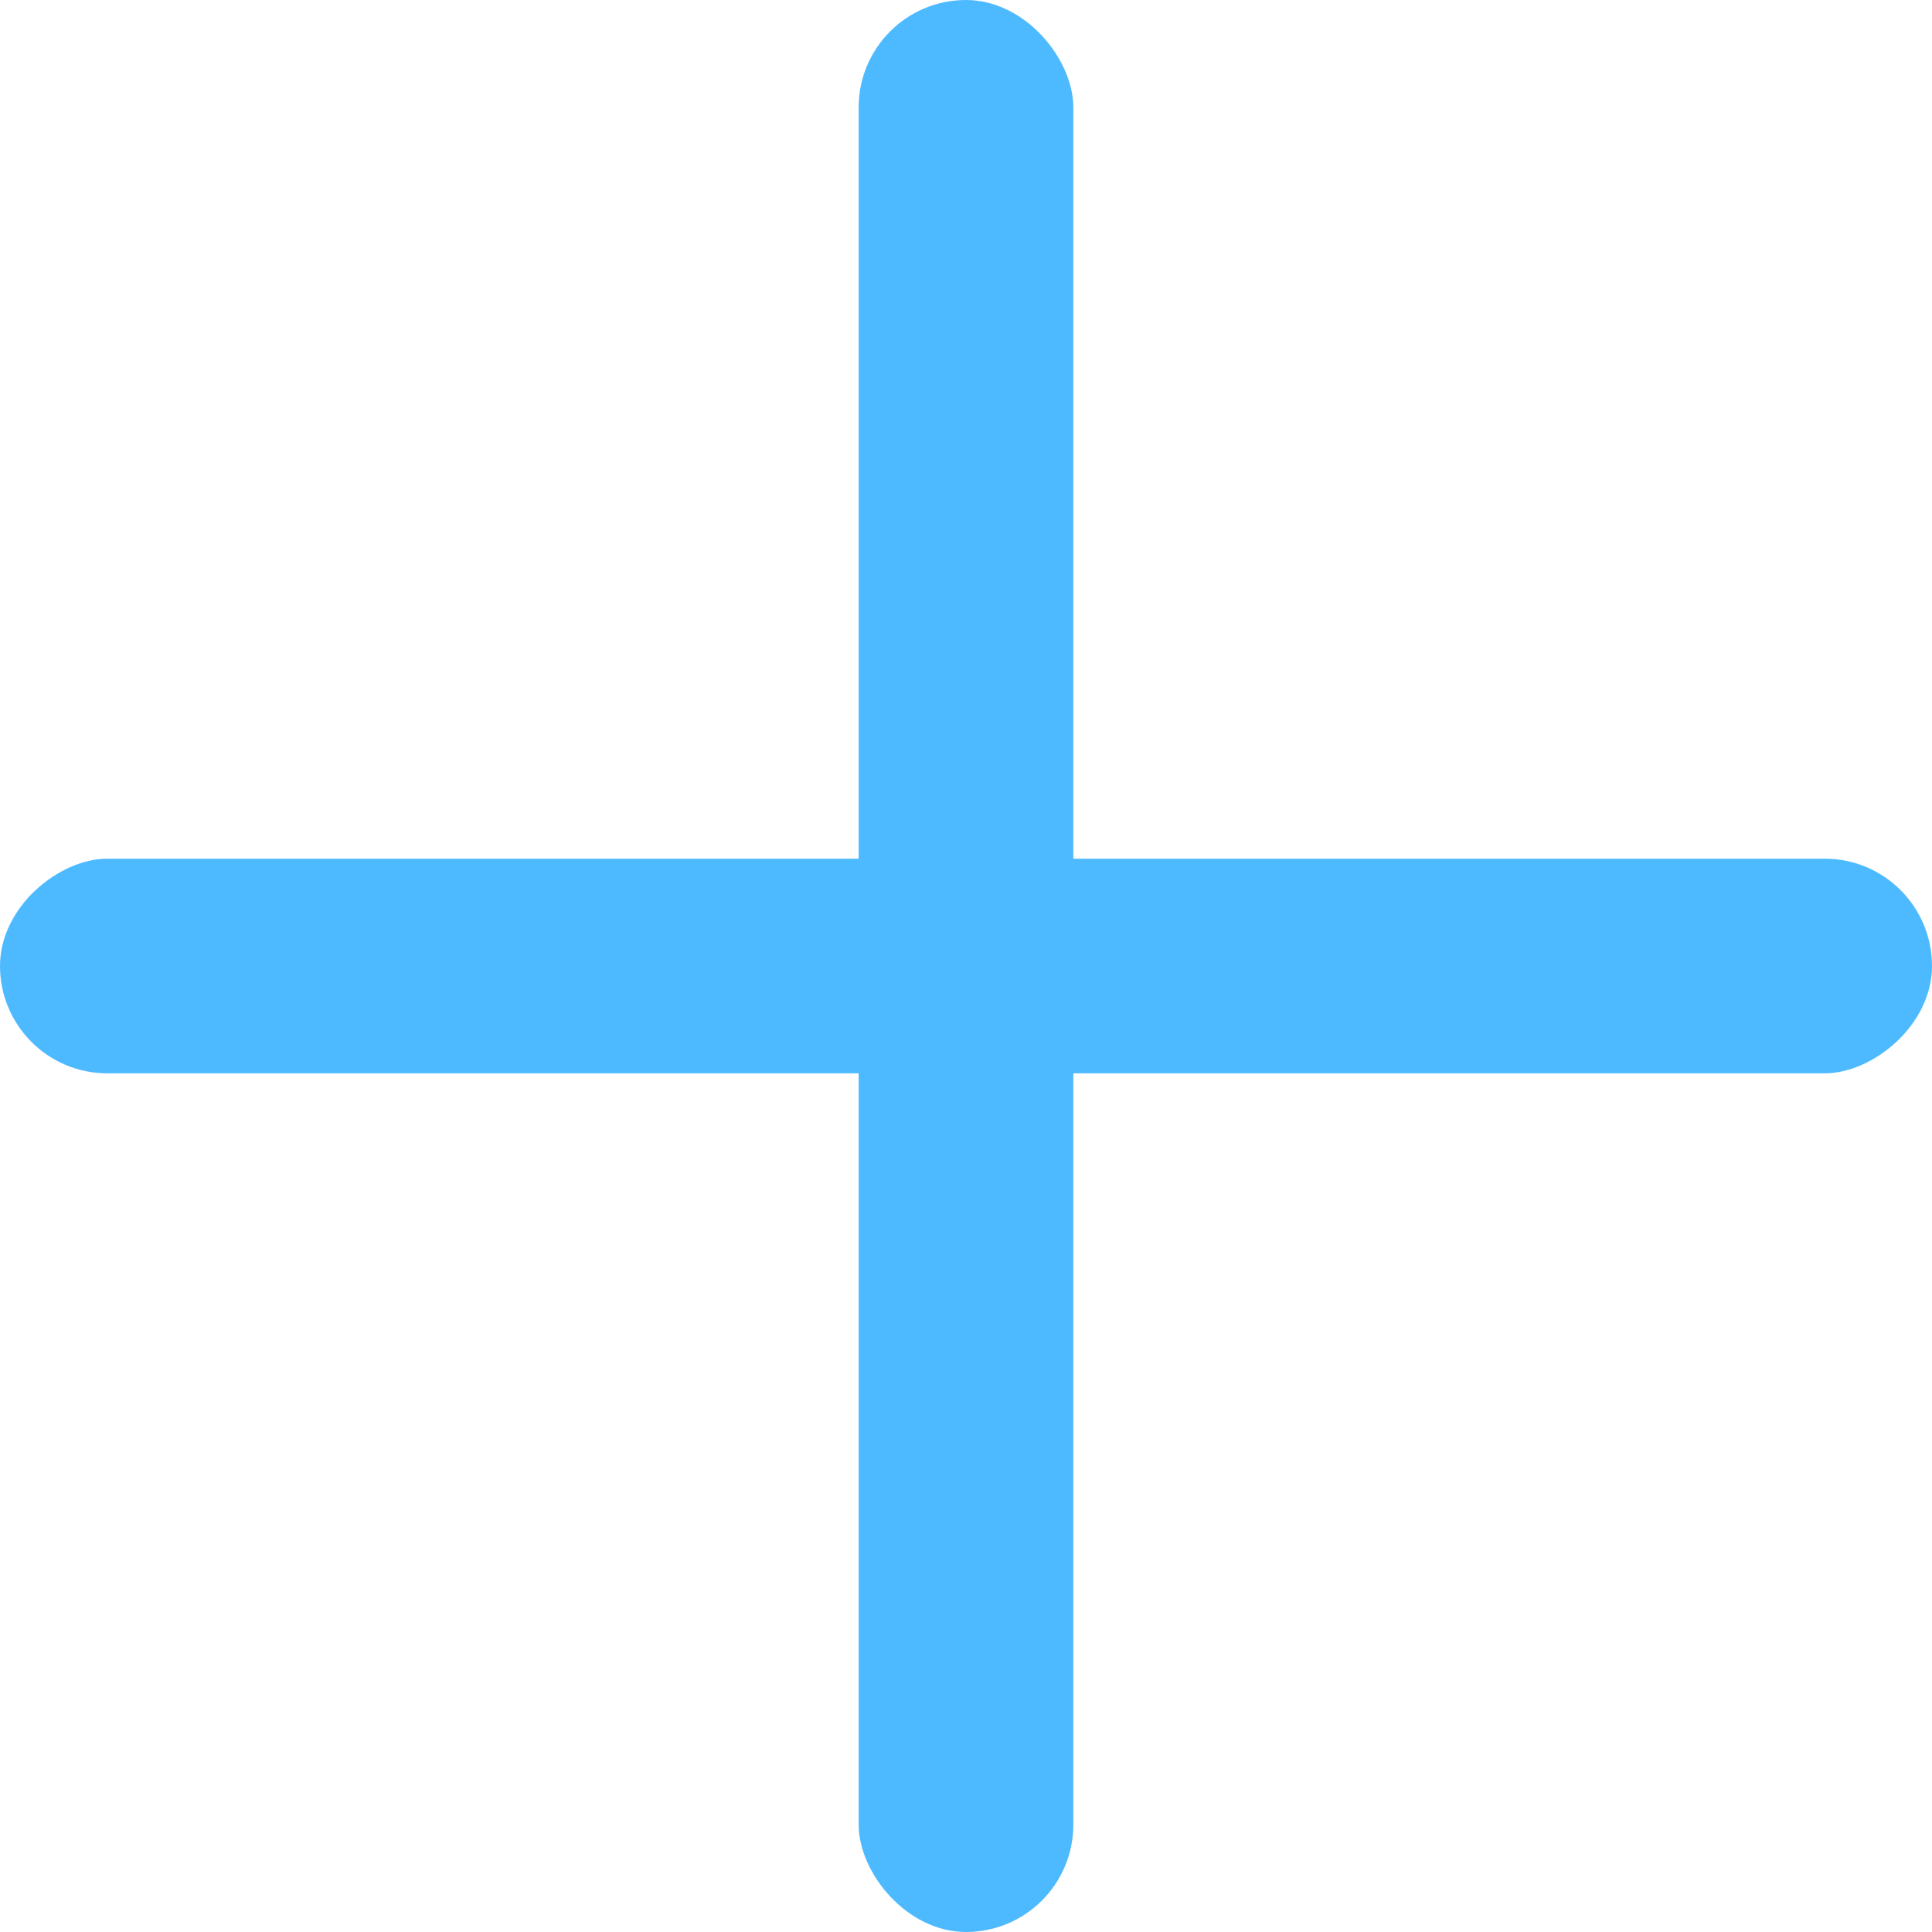 <svg xmlns="http://www.w3.org/2000/svg" width="18" height="18" fill="none" viewBox="0 0 18 18">
    <rect width="2" height="18" x="8" fill="#4DBAFF" rx="1"/>
    <rect width="2" height="18" y="10" fill="#4DBAFF" rx="1" transform="rotate(-90 0 10)"/>
</svg>

